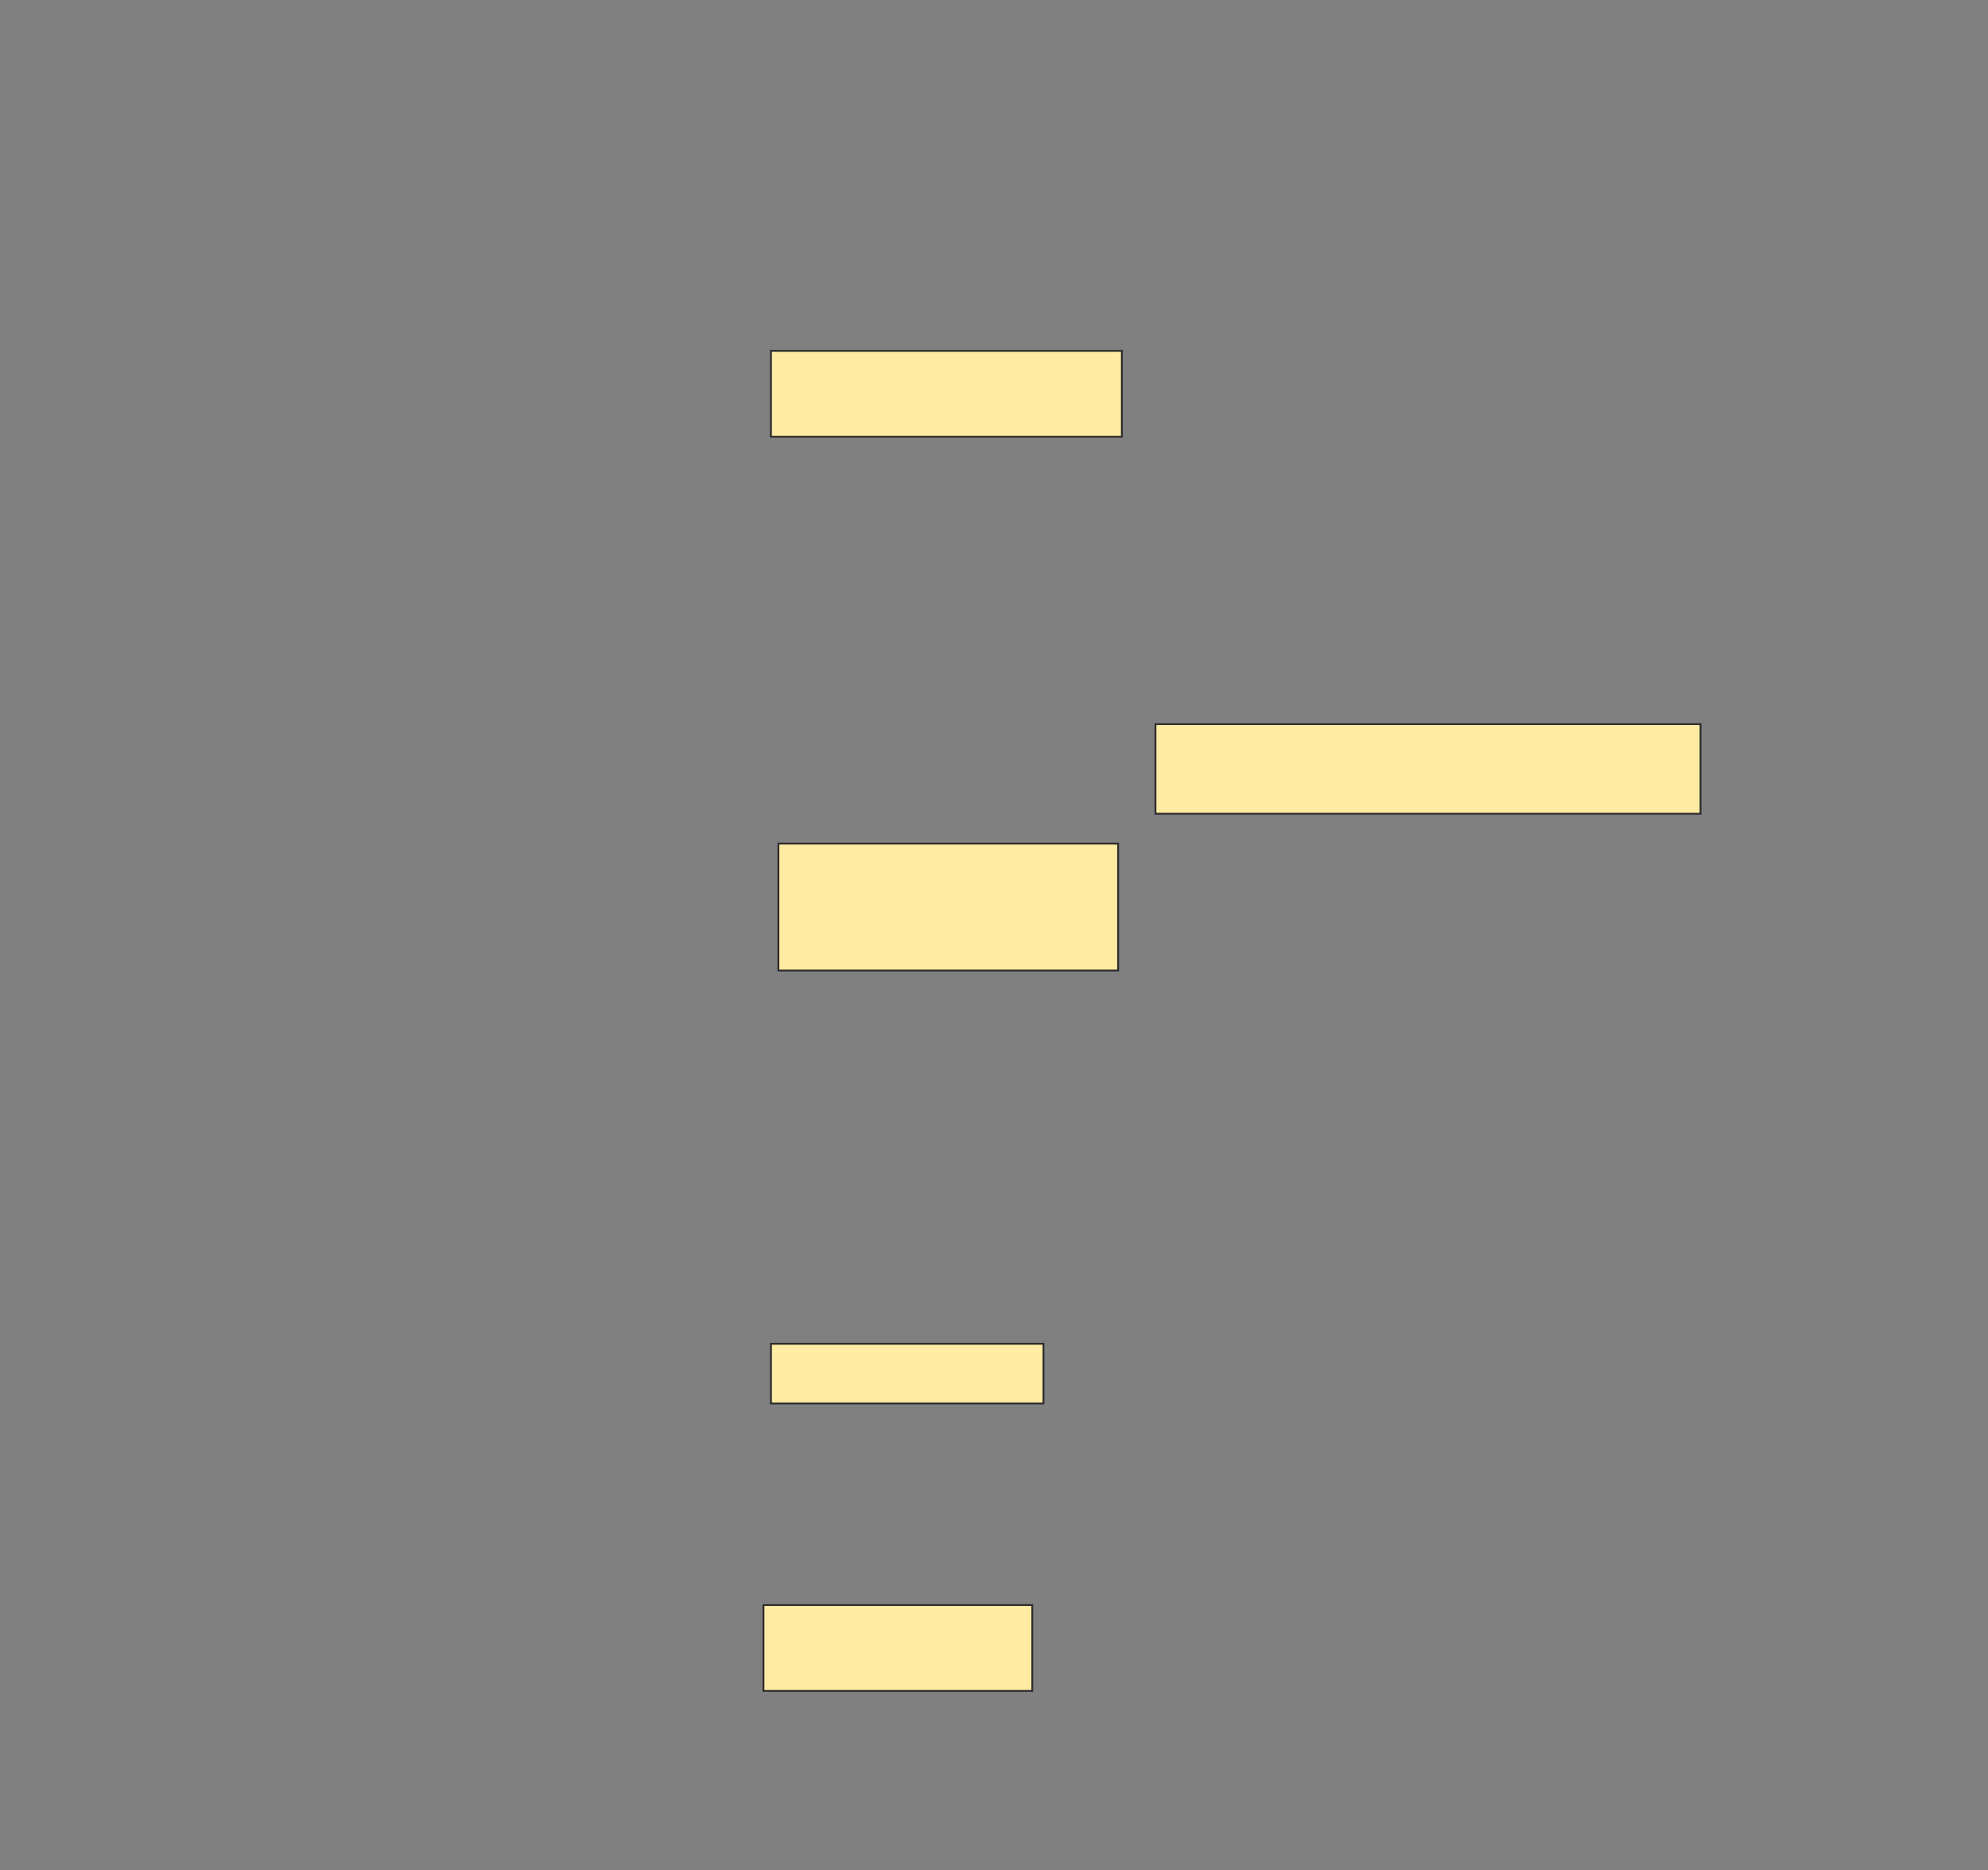 <svg xmlns="http://www.w3.org/2000/svg" width="1065" height="1002">
 <rect width="100%" height="100%" fill="#808080" stroke="none"/>
 <!-- Created with Image Occlusion Enhanced -->
 <g>
  <title>Labels</title>
 </g>
 <g>
  <title>Masks</title>
  <rect id="f5fbe1a299be4865b1994dd152a629ed-ao-1" height="46" width="188" y="188" x="413" stroke="#2D2D2D" fill="#FFEBA2"/>
  <rect id="f5fbe1a299be4865b1994dd152a629ed-ao-2" height="48" width="292" y="388" x="619" stroke="#2D2D2D" fill="#FFEBA2"/>
  <rect id="f5fbe1a299be4865b1994dd152a629ed-ao-3" height="68" width="182" y="452" x="417" stroke="#2D2D2D" fill="#FFEBA2"/>
  <rect id="f5fbe1a299be4865b1994dd152a629ed-ao-4" height="32" width="146" y="720" x="413" stroke="#2D2D2D" fill="#FFEBA2"/>
  <rect id="f5fbe1a299be4865b1994dd152a629ed-ao-5" height="46" width="144" y="860" x="409" stroke="#2D2D2D" fill="#FFEBA2"/>
 </g>
</svg>